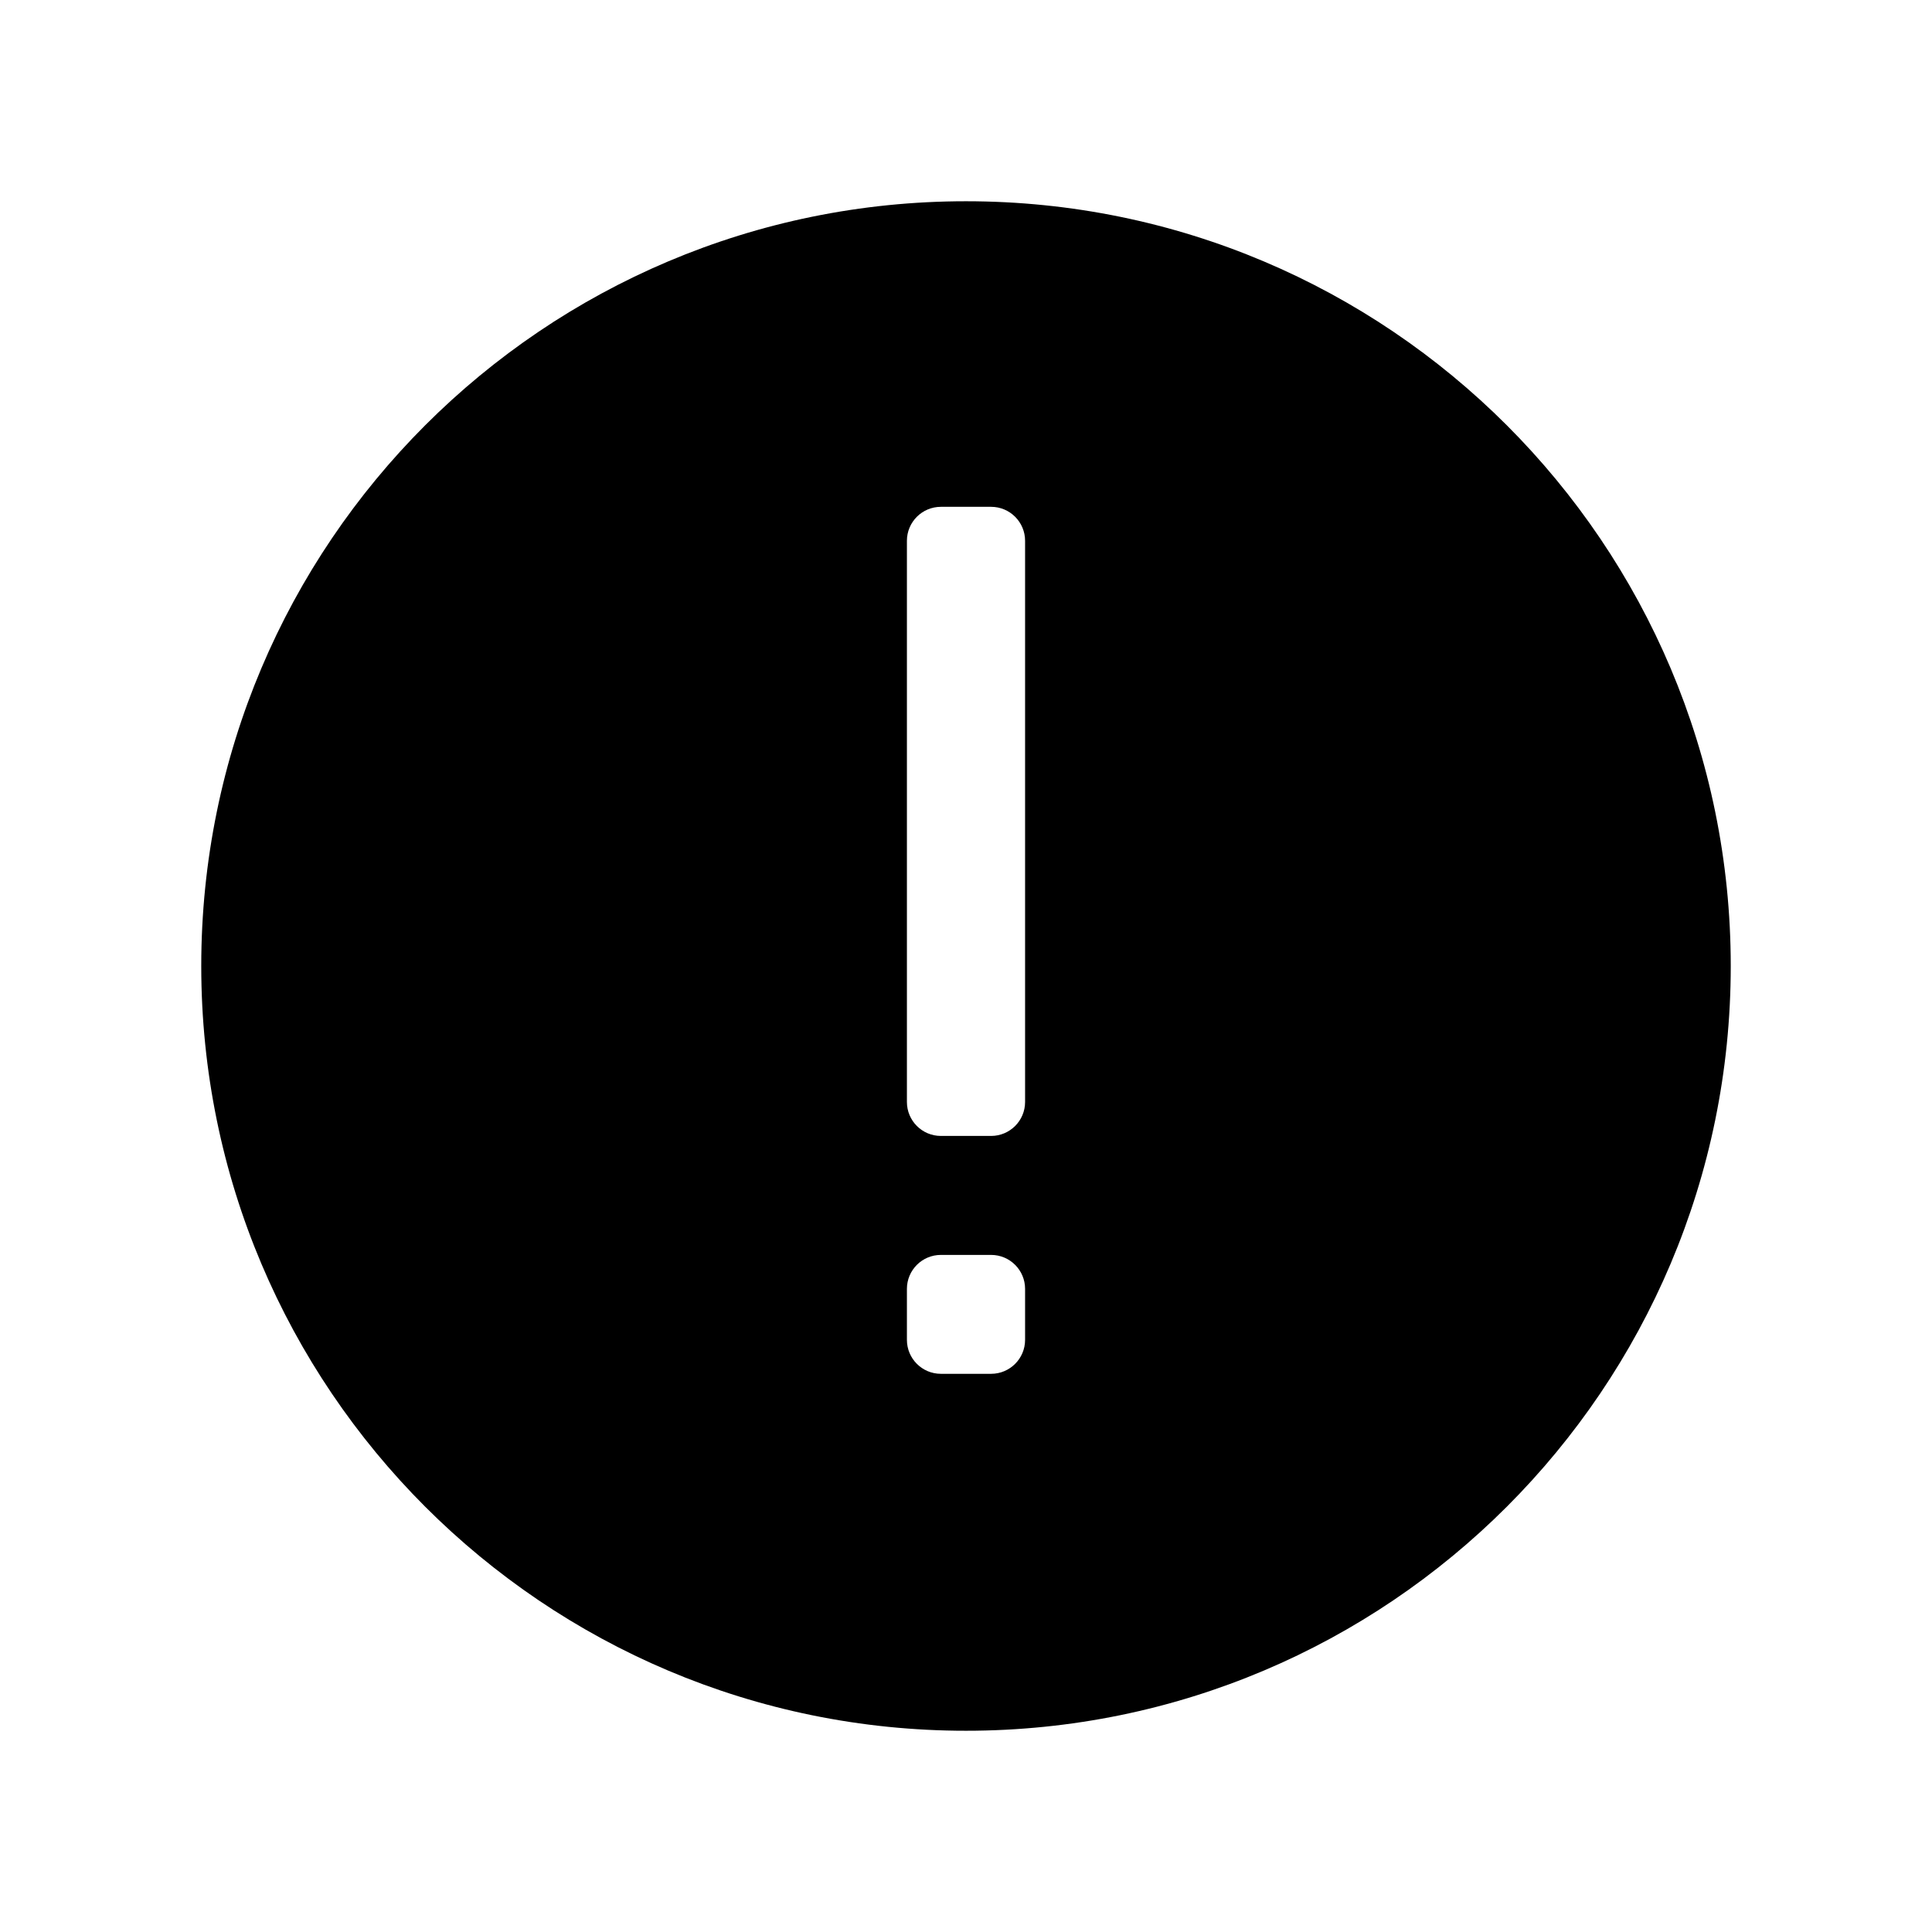 <svg width="24" height="24" viewBox="0 0 24 24" fill="none" xmlns="http://www.w3.org/2000/svg">
<path fill-rule="evenodd" clip-rule="evenodd" d="M12 2.5C6.753 2.5 2.5 6.753 2.5 12C2.5 17.247 6.753 21.5 12 21.5C17.247 21.5 21.5 17.247 21.5 12C21.5 6.753 17.247 2.5 12 2.5ZM11.266 6.718C11.266 6.485 11.455 6.296 11.688 6.296H12.312C12.545 6.296 12.734 6.485 12.734 6.718V13.689C12.734 13.922 12.545 14.111 12.312 14.111H11.688C11.455 14.111 11.266 13.922 11.266 13.689V6.718ZM11.266 16.011C11.266 15.778 11.455 15.589 11.688 15.589H12.312C12.545 15.589 12.734 15.778 12.734 16.011V16.644C12.734 16.877 12.545 17.066 12.312 17.066H11.688C11.455 17.066 11.266 16.877 11.266 16.644V16.011Z" fill="black"/>
</svg>
